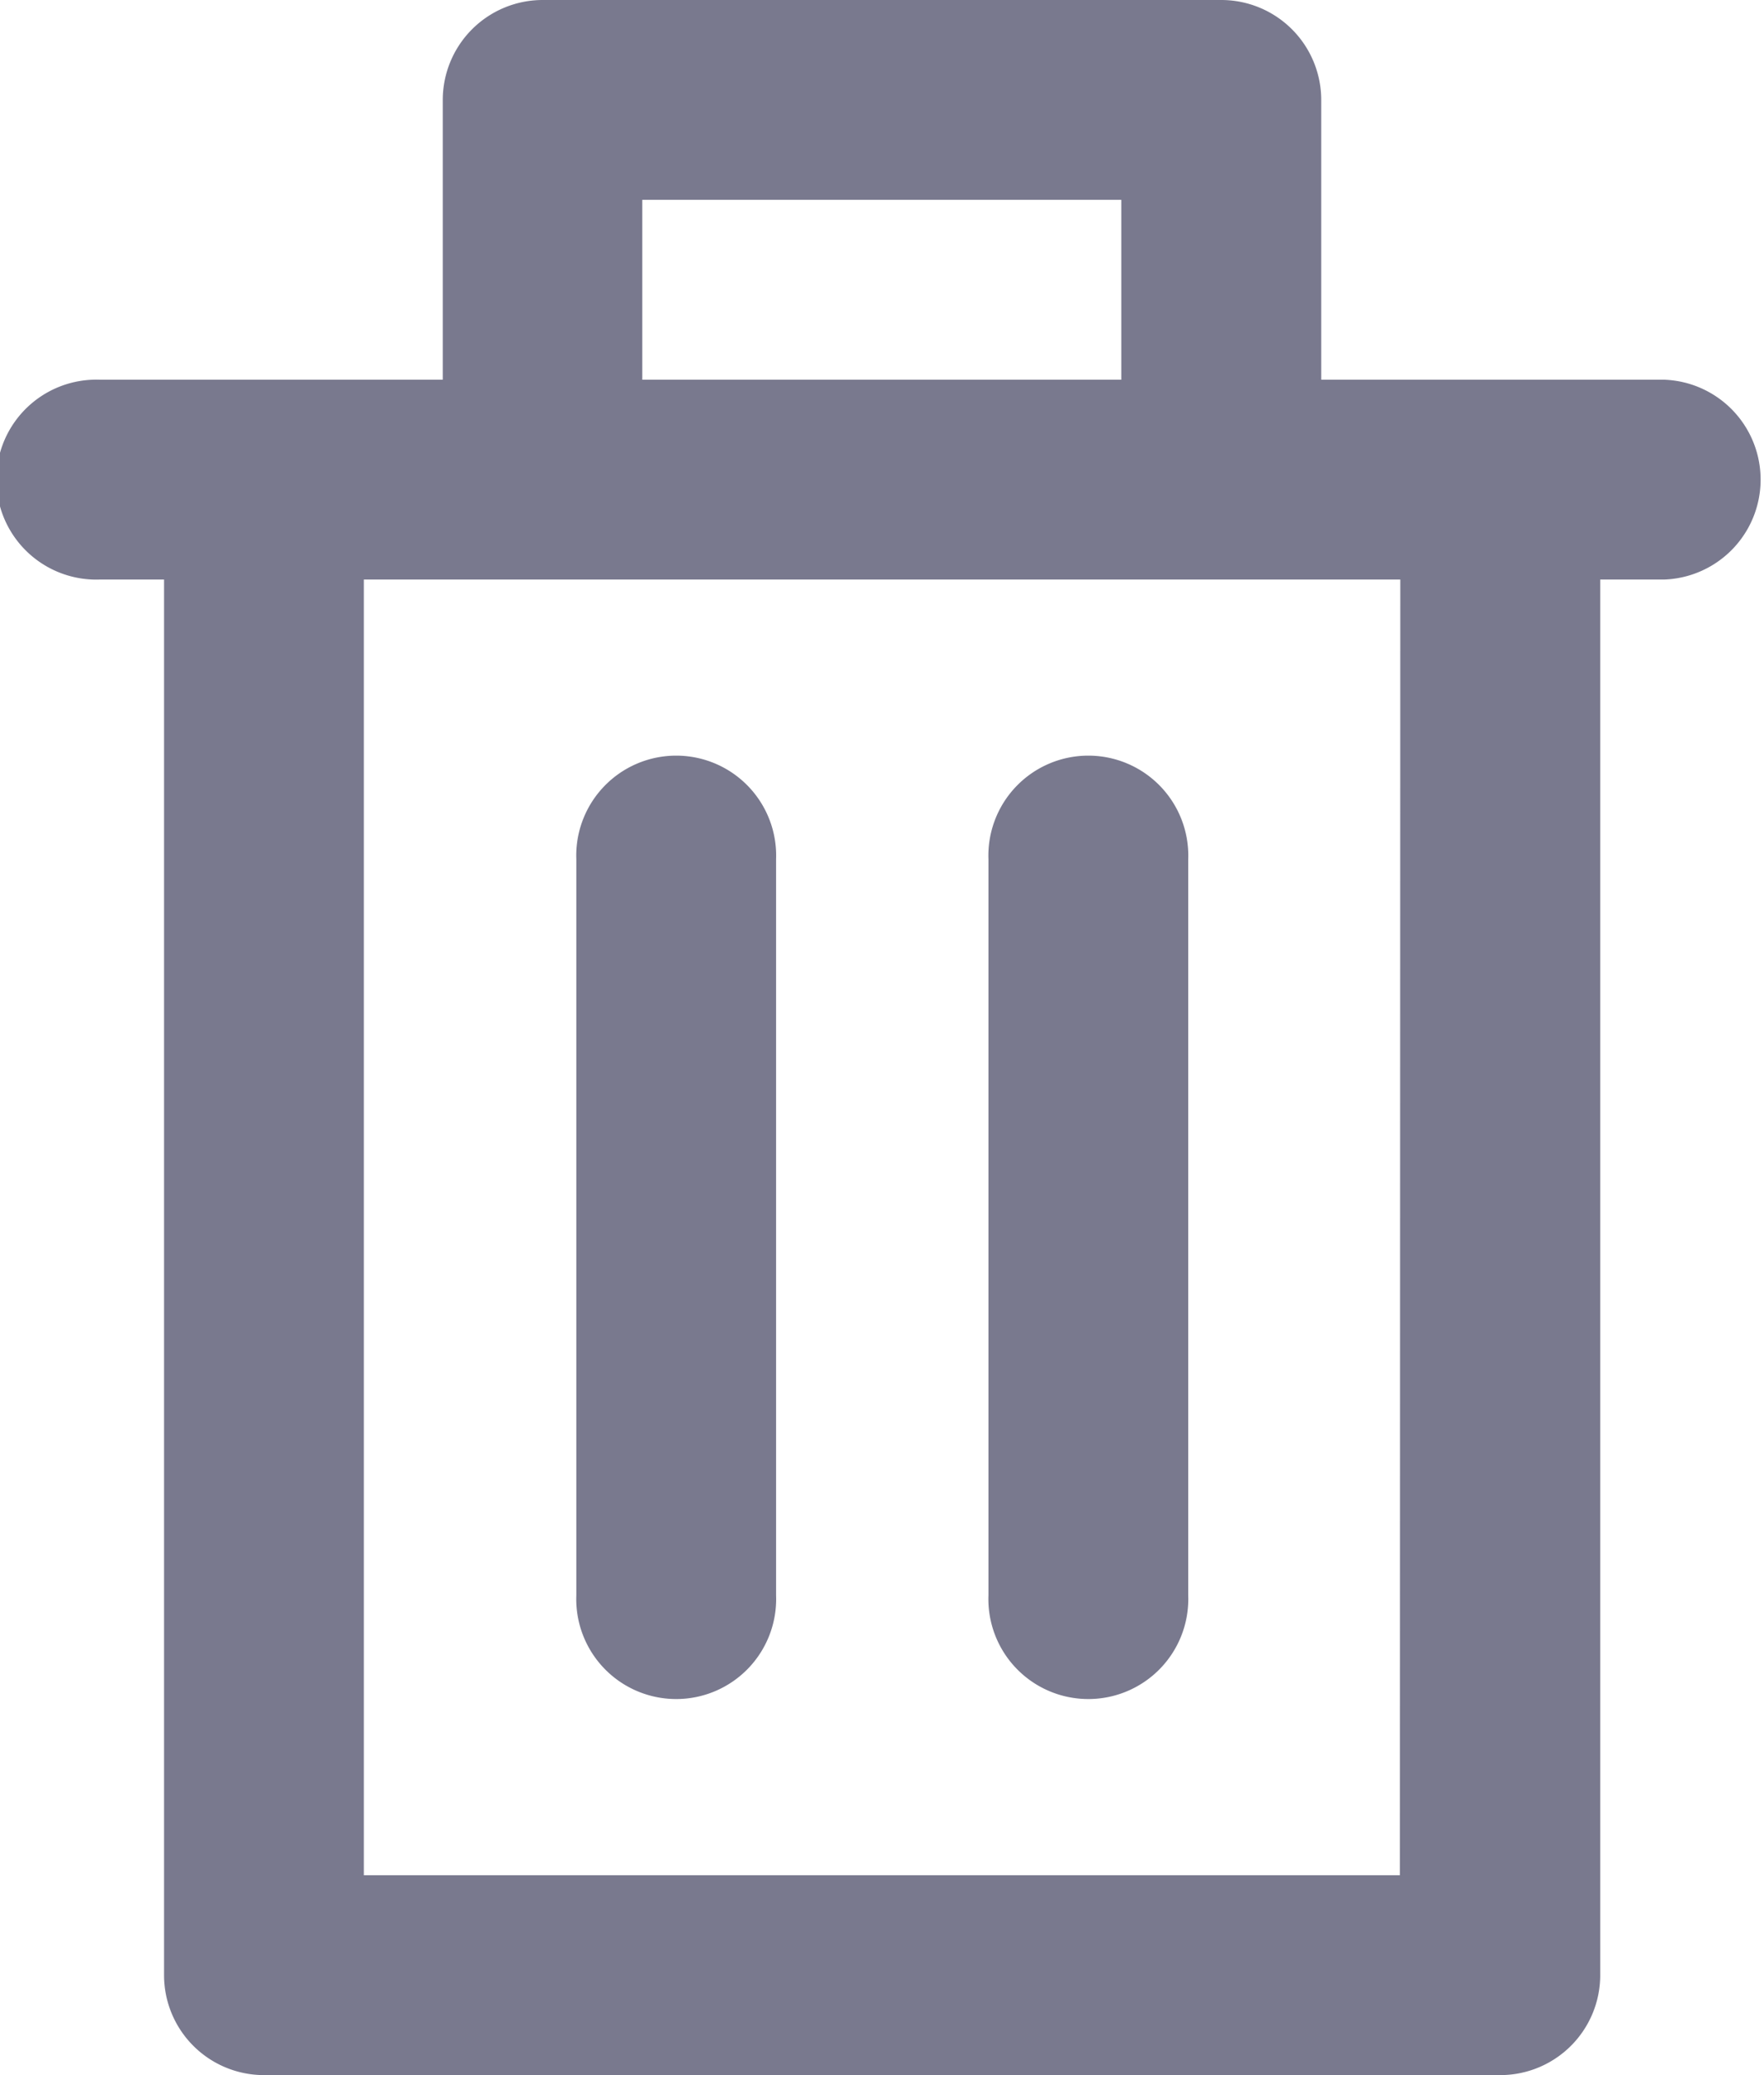 <svg xmlns="http://www.w3.org/2000/svg" width="13.183" height="15.504" viewBox="0 0 13.183 15.504"><defs><style>.a{fill:#79798e;}</style></defs><path class="a" d="M15.937,3.837H13.374V1.747A.747.747,0,0,0,12.627,1H7.556a.747.747,0,0,0-.747.747v2.09H4.247a.747.747,0,1,0,0,1.493h.479V15.757a.747.747,0,0,0,.747.747h9.239a.747.747,0,0,0,.747-.747V5.33h.479a.747.747,0,0,0,0-1.493ZM8.3,2.493H11.88V3.837H8.3Zm5.662,12.518H6.219V5.33h7.746ZM9.3,7.42v5.5a.747.747,0,1,1-1.493,0V7.42a.747.747,0,1,1,1.493,0Zm3.08,0v5.5a.747.747,0,1,1-1.493,0V7.42a.747.747,0,1,1,1.493,0Zm0,0" transform="translate(-3.5 -1)"/></svg>